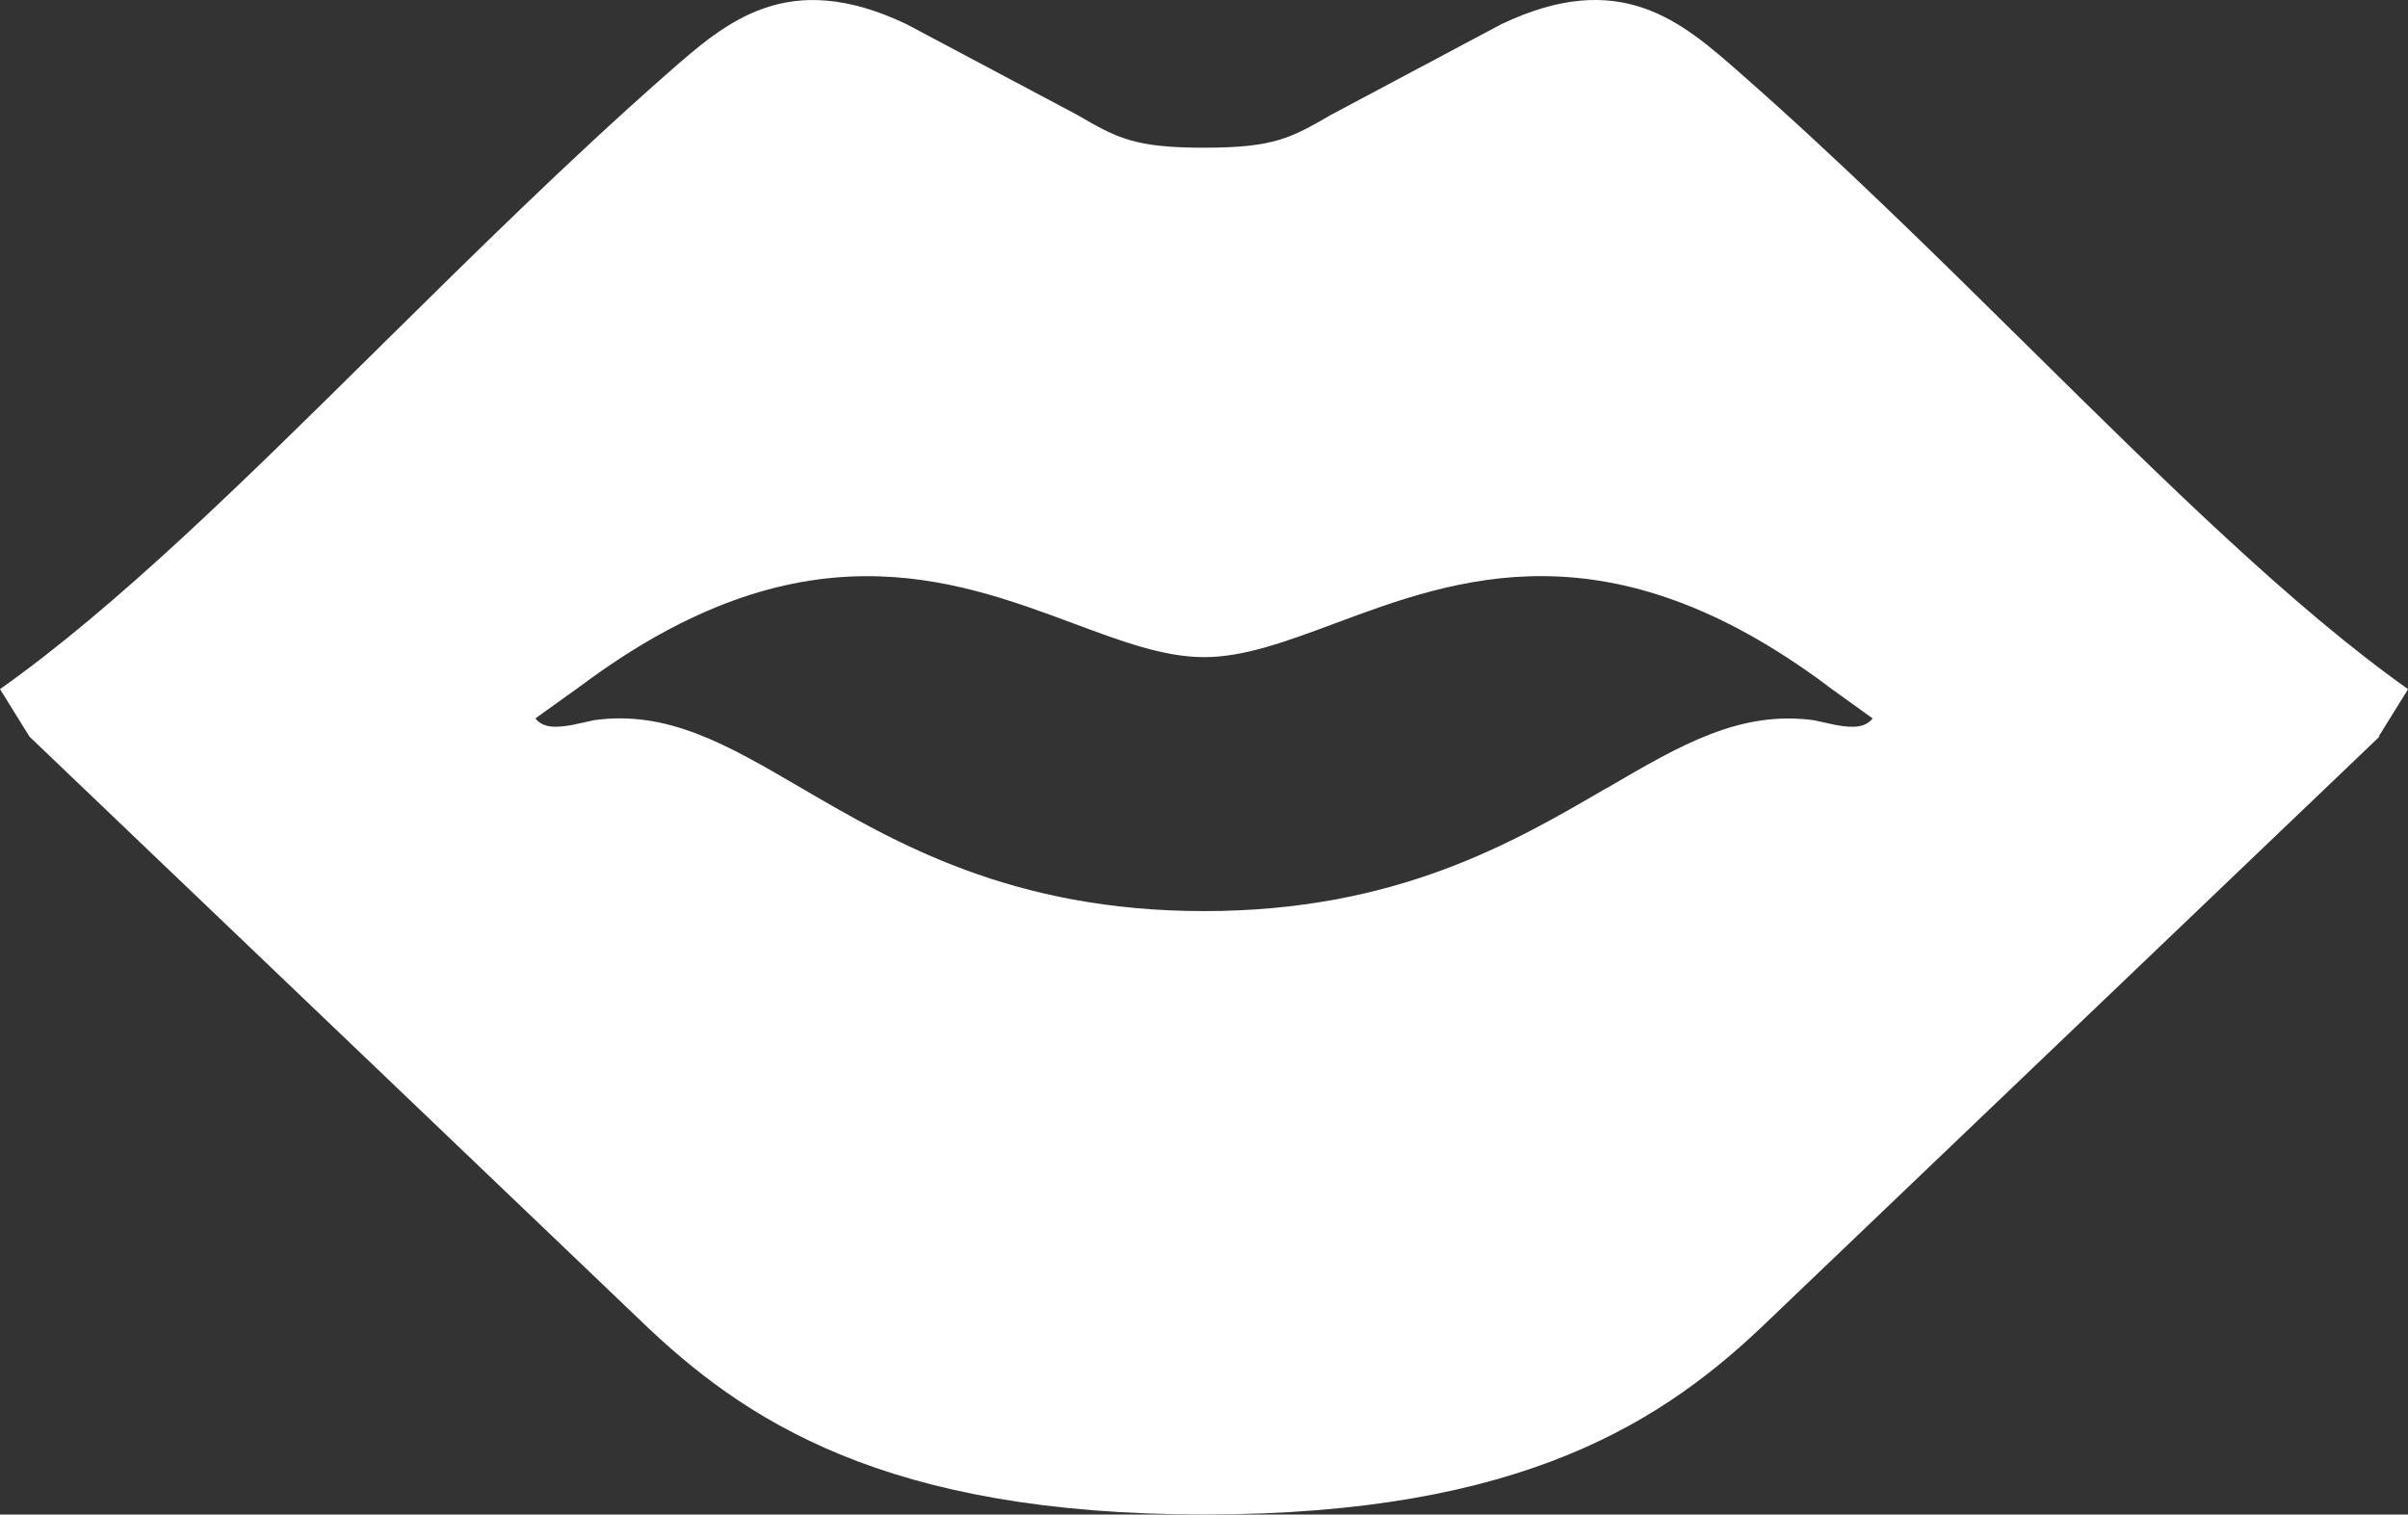 <?xml version="1.0" encoding="UTF-8"?><svg xmlns="http://www.w3.org/2000/svg" viewBox="0 0 252.2 158.64"><rect x="0" y="0" width="252.2" height="158.64" fill="#333333" stroke="none"/><defs><style>.d{fill:#fff;}</style></defs><g id="a"/><g id="b"><g id="c"><path class="d" d="M252.2,72.18h0c-12.19-8.65-25.52-21.81-39.57-35.68-9.81-9.69-19.95-19.7-30.32-28.8-6.2-5.46-12.62-11.11-25.08-5.16l-17.83,9.49c-4.22,2.44-5.98,3.44-13.3,3.44s-9.1-1.01-13.32-3.46L94.96,2.54c-12.46-5.94-18.87-.3-25.07,5.16-10.3,9.05-20.38,19.02-30.14,28.65C25.64,50.3,12.25,63.52,0,72.18l3.09,4.98,63.81,60.98c10.98,10.65,25.75,20.49,59.25,20.49s48.27-9.84,59.24-20.48l63.86-61.03s-.09,.03-.13,.04h0l3.09-4.98Zm-83.93,10.36c-9.83,5.74-22.05,12.89-42.16,12.89s-32.35-7.15-42.18-12.89c-7.82-4.57-14.02-8.19-21.78-7.1-.03,0-.06,.02-.09,.03-.74,.16-1.45,.31-2.16,.47-1.84,.33-3.05,.27-3.83-.69l4.74-3.4c23.01-17.19,38.87-11.29,51.62-6.55,5.08,1.89,9.47,3.53,13.68,3.53s8.6-1.64,13.69-3.53c12.75-4.75,28.61-10.64,51.61,6.54h-.02l4.74,3.41c-.77,.96-1.97,1.02-3.8,.7-.72-.16-1.44-.31-2.18-.47-.03,0-.06-.02-.1-.03-7.76-1.08-13.96,2.53-21.78,7.11Z"/></g></g></svg>